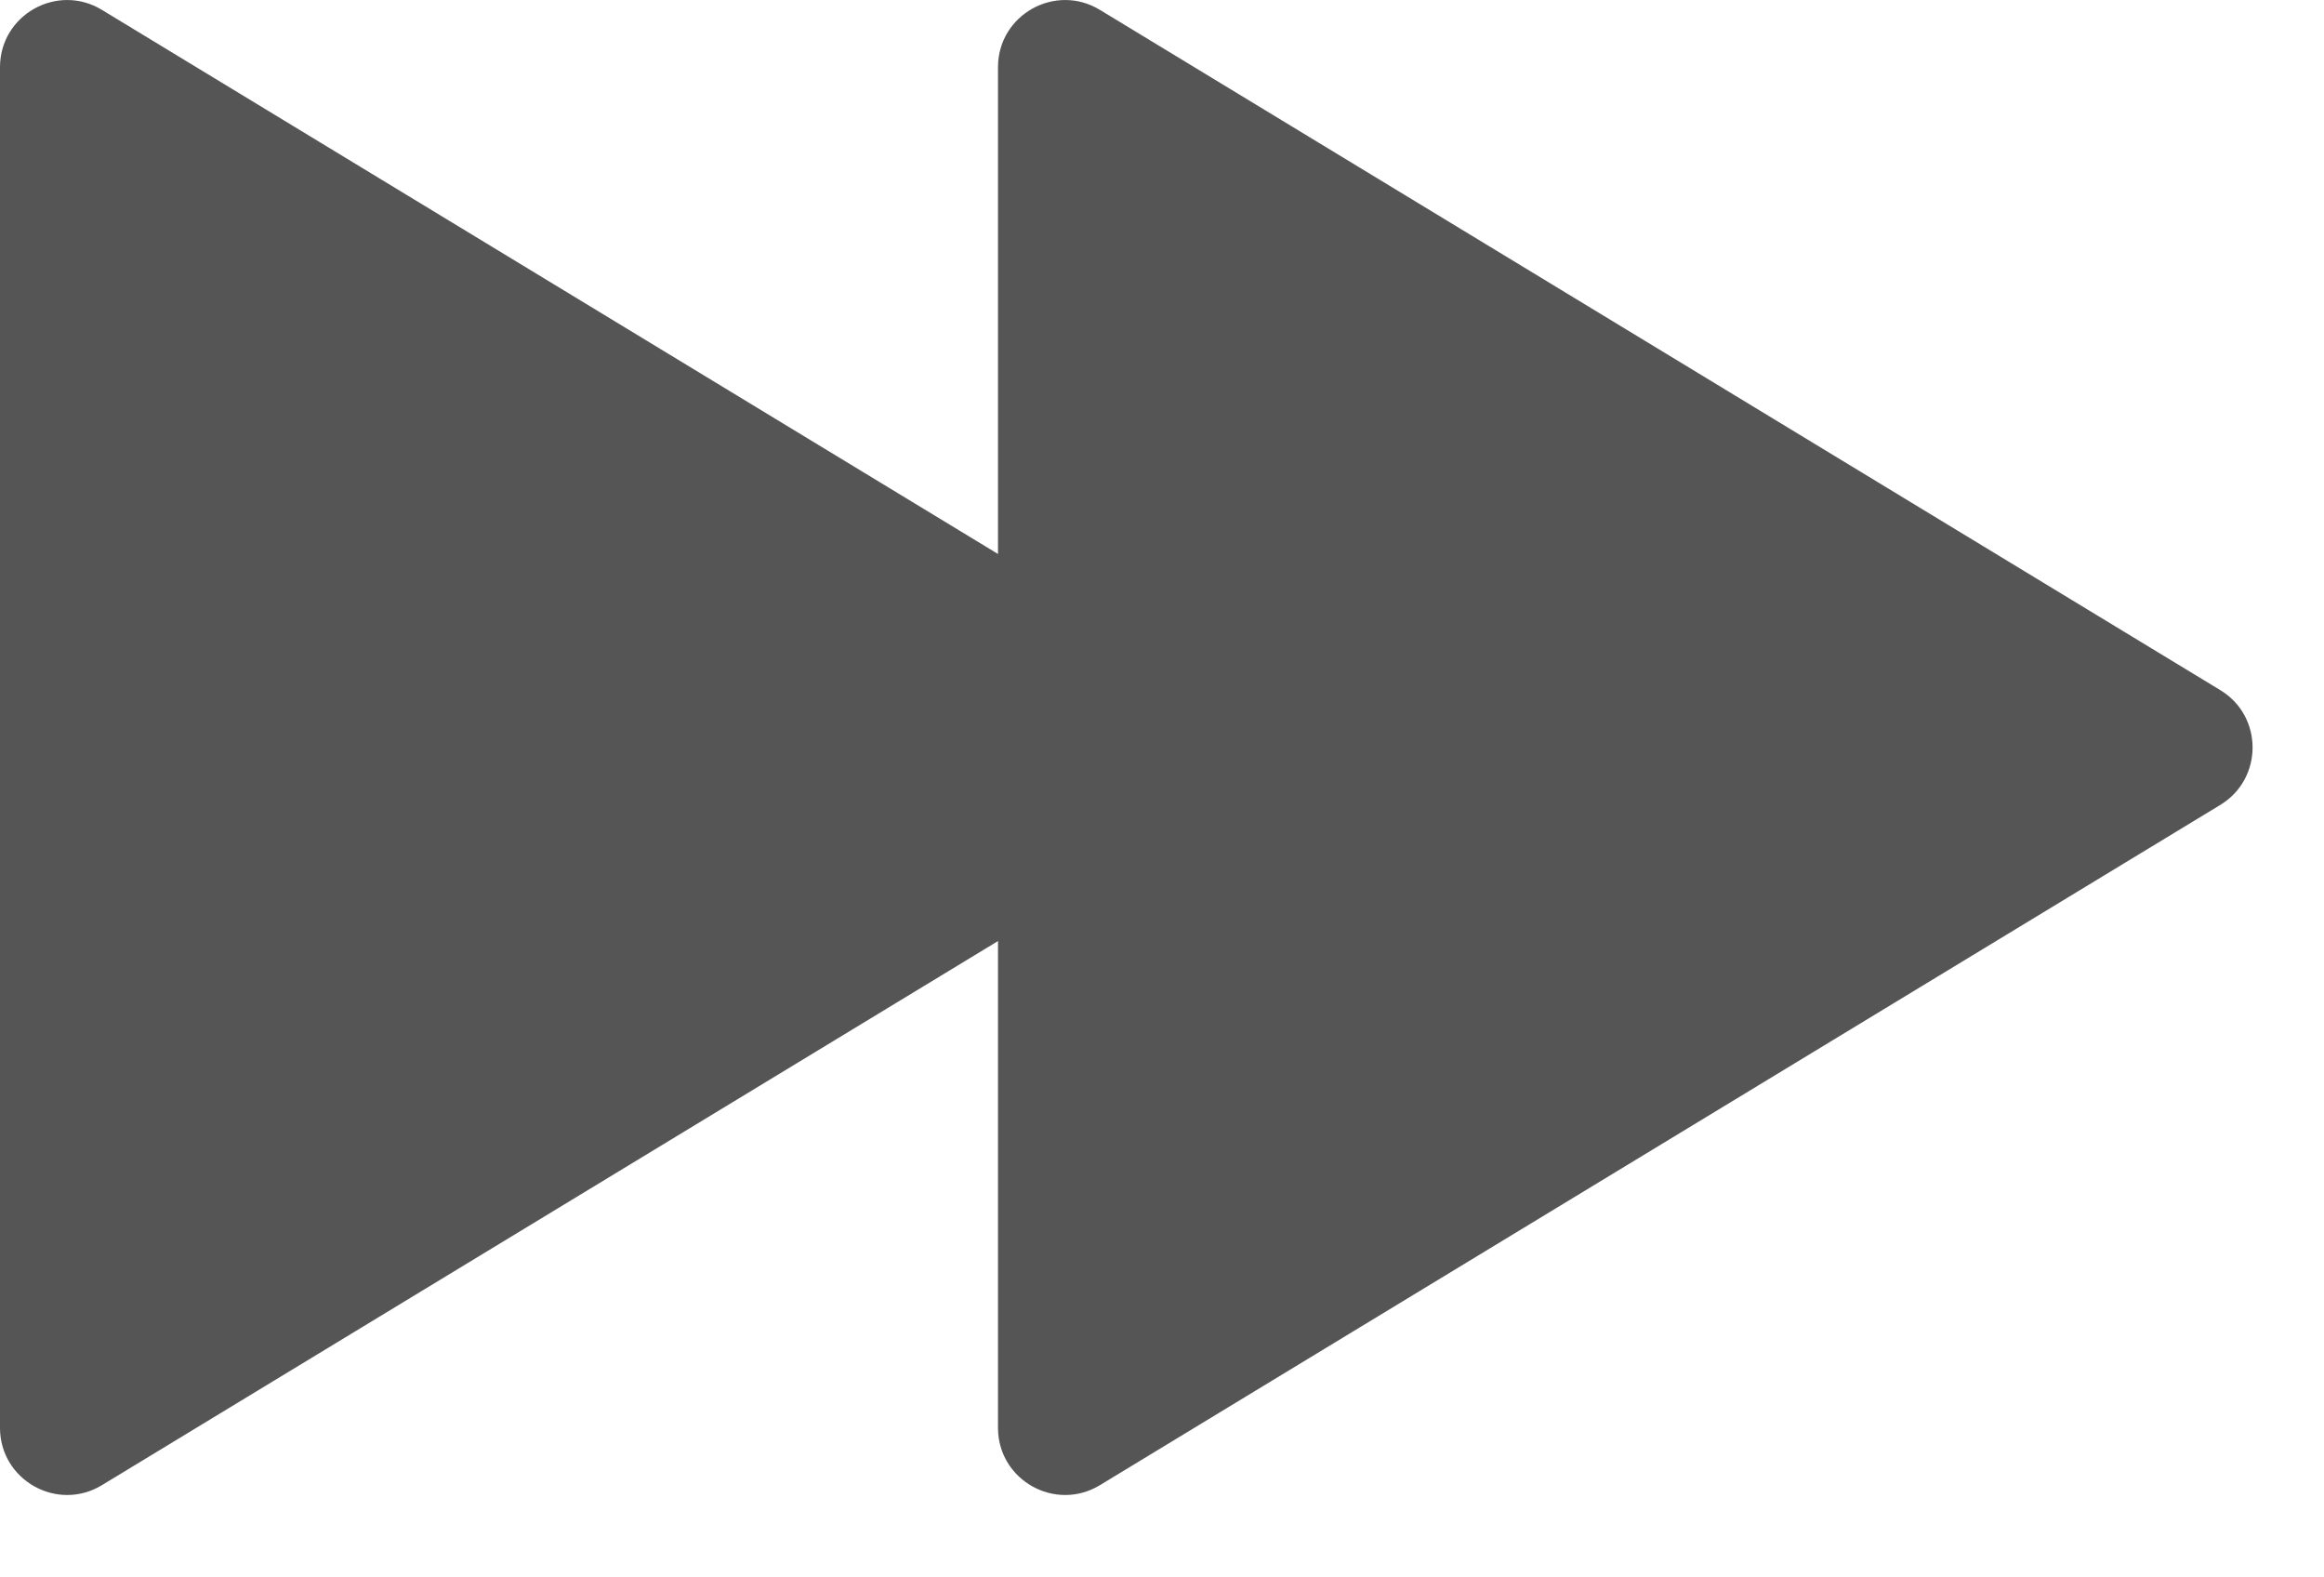 <svg width="28" height="19" viewBox="0 0 28 19" fill="none" xmlns="http://www.w3.org/2000/svg">
<path d="M14.726 8.313C15.245 8.627 15.245 9.38 14.726 9.695L1.228 17.889C0.689 18.216 -6.94438e-05 17.828 -6.94163e-05 17.198L-6.86999e-05 0.81C-6.86724e-05 0.179 0.689 -0.208 1.228 0.119L14.726 8.313Z" fill="#555555"/>
<path d="M26.751 8.313C27.269 8.627 27.269 9.38 26.751 9.695L13.252 17.889C12.713 18.216 12.024 17.828 12.024 17.198L12.024 0.81C12.024 0.179 12.713 -0.208 13.252 0.119L26.751 8.313Z" fill="#555555"/>
</svg>
